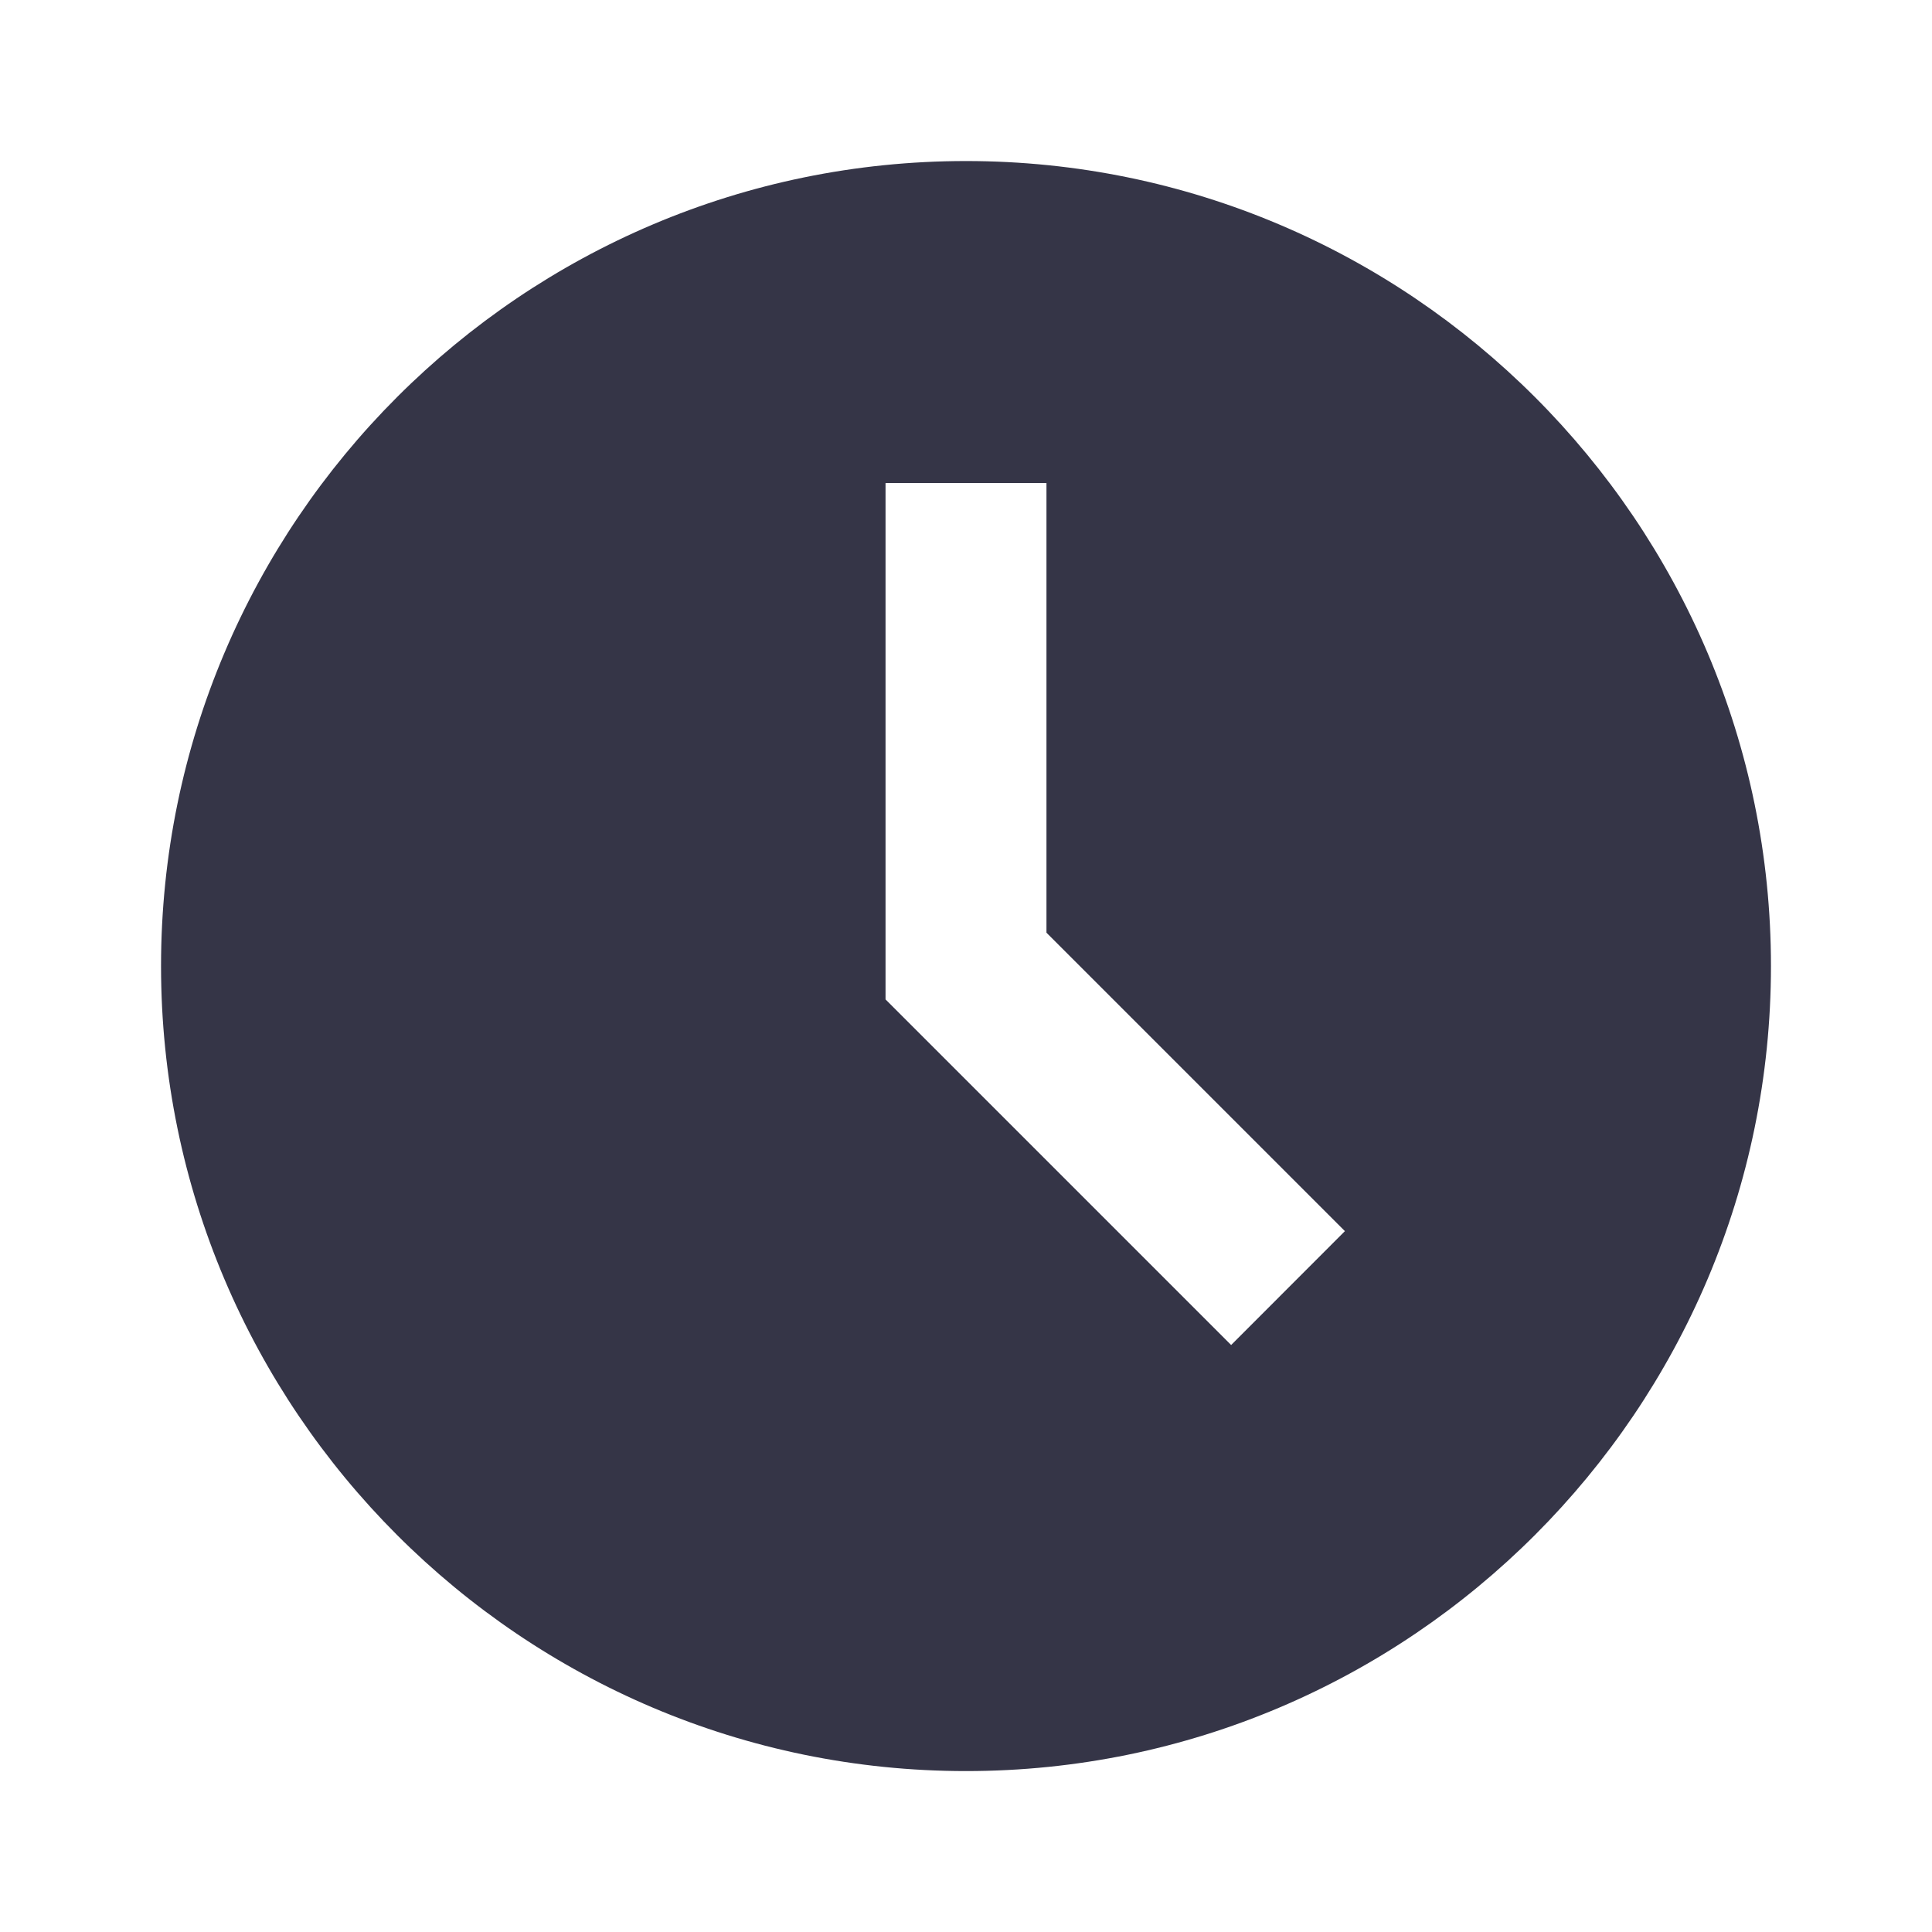 <svg width="17" height="17" viewBox="0 0 17 17" fill="none" xmlns="http://www.w3.org/2000/svg">
<path d="M8.5 1.417C4.594 1.417 1.417 4.595 1.417 8.5C1.417 12.406 4.594 15.584 8.5 15.584C12.406 15.584 15.583 12.406 15.583 8.5C15.583 4.595 12.406 1.417 8.5 1.417ZM10.833 11.835L7.792 8.794V4.25H9.208V8.207L11.834 10.833L10.833 11.835Z" fill="#353547"/>
</svg>

